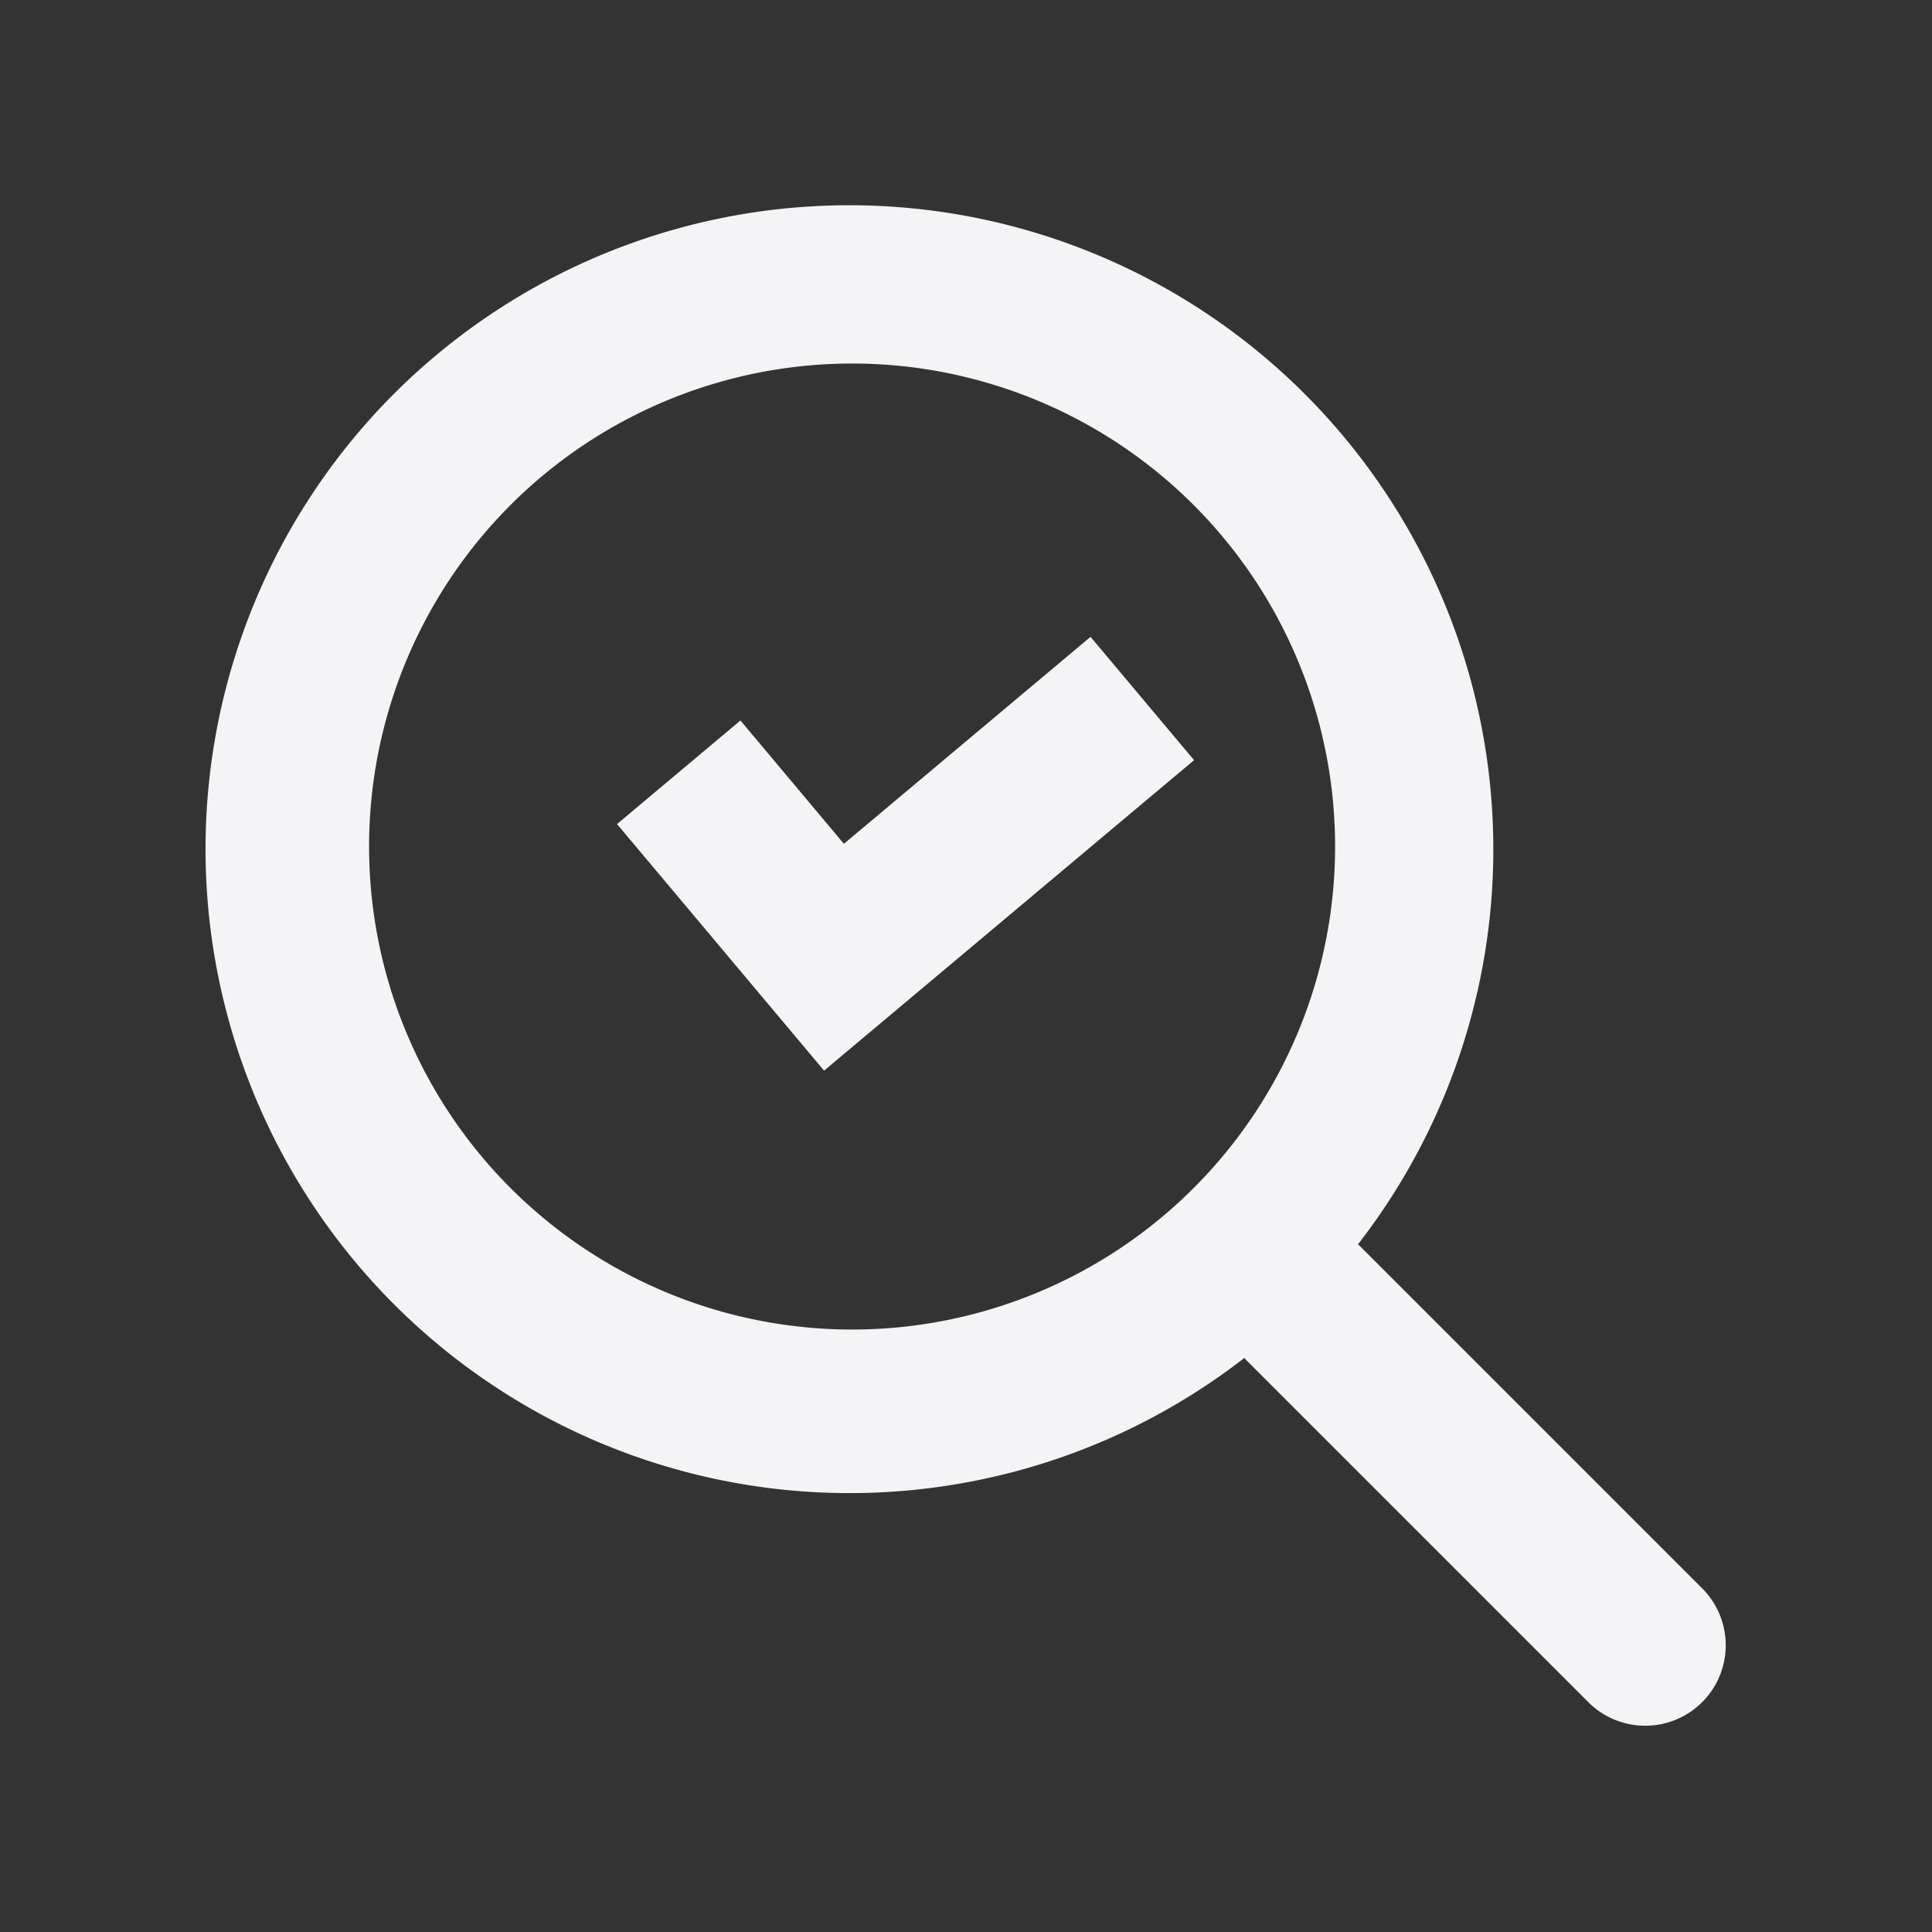 <svg fill="none" height="24" width="24" xmlns="http://www.w3.org/2000/svg"><rect width="100%" height="100%" fill="#333333" stroke="none"/><g fill="#f4f4f7"><path d="m7.665 10.237 1.533-1.287 1.285 1.532 3.064-2.571 1.286 1.532-4.596 3.857z"/><path clip-rule="evenodd" d="m16.207 4.893a8.001 8.001 0 0 1 .662 10.565c.016.013.03.027.045.042l4.243 4.243a1 1 0 0 1 -1.414 1.414l-4.243-4.243a1.046 1.046 0 0 1 -.042-.045 8.001 8.001 0 0 1 -10.565-11.976 8 8 0 0 1 11.314 0zm-1.414 9.9a6 6 0 1 0 -8.485-8.485 6 6 0 0 0 8.485 8.485z" fill-rule="evenodd"/></g></svg>